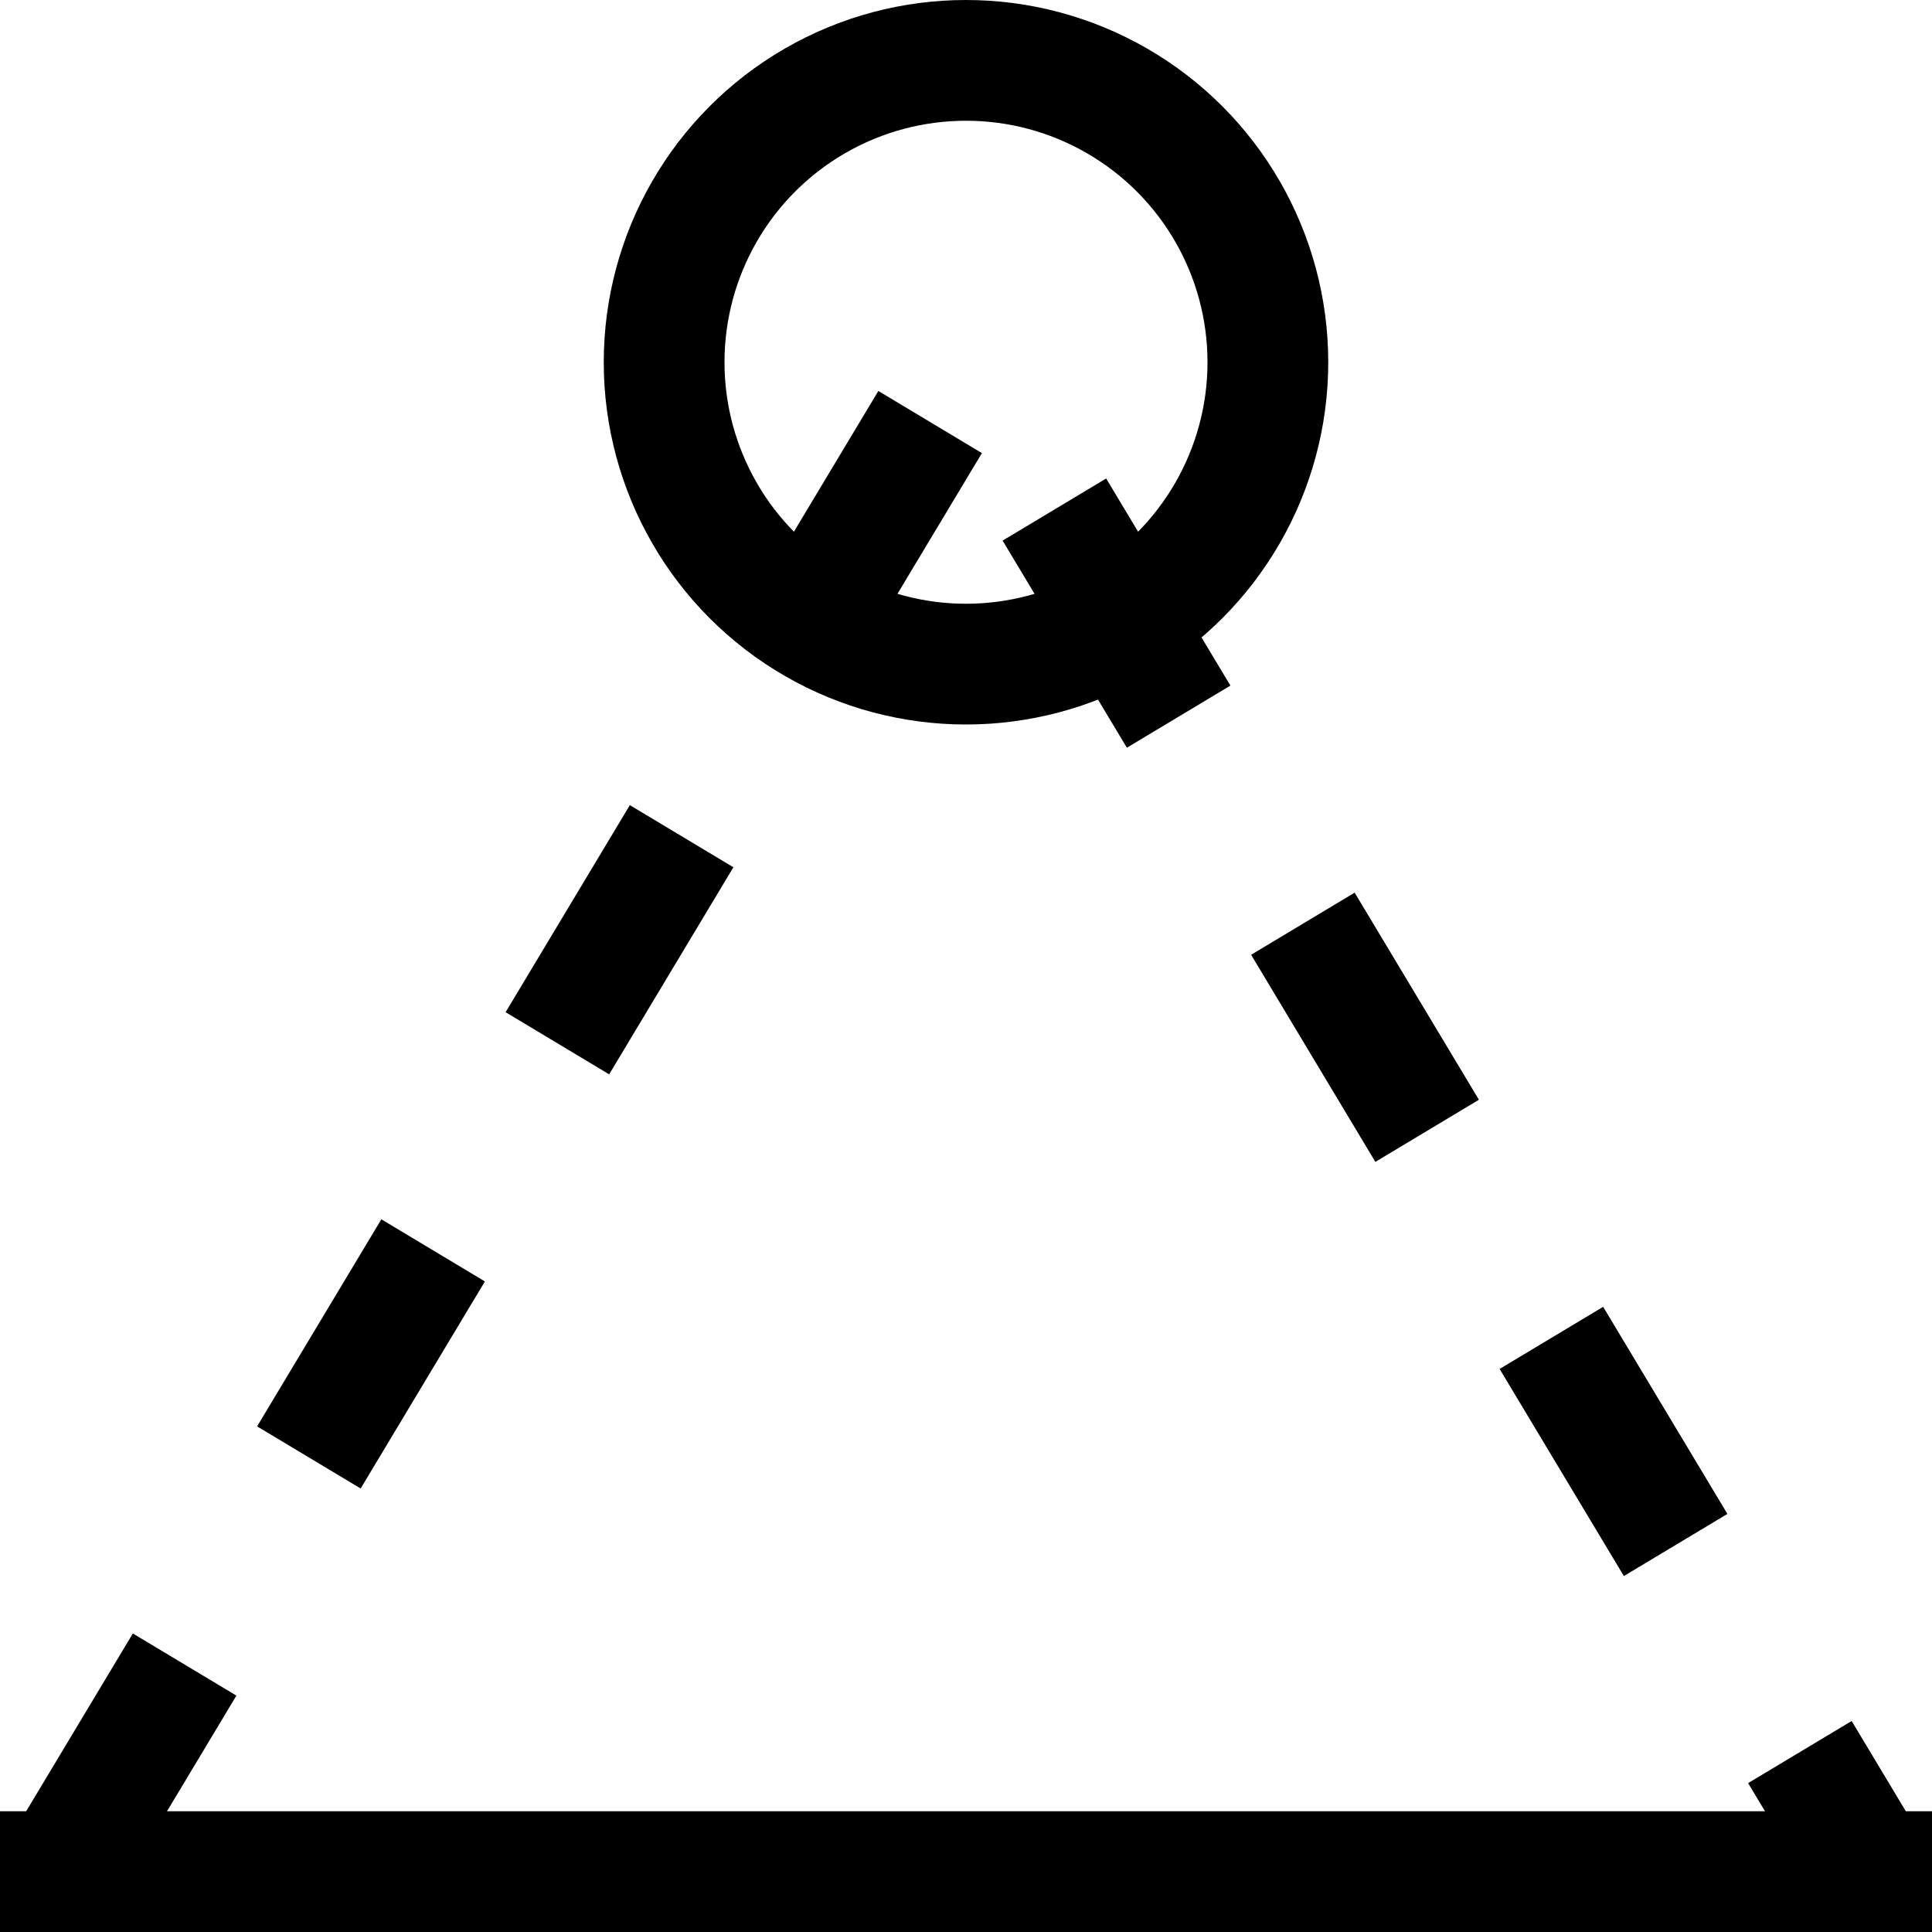 <svg width="16" height="16" viewBox="0 0 16 16" fill="none" xmlns="http://www.w3.org/2000/svg">
<g clip-path="url(#clip0_212_1925)">
<path d="M0.5 15.5L8 3L15.5 15.5" stroke="black" stroke-dasharray="2 2"/>
<rect y="15" width="16" height="1" fill="black"/>
<circle cx="8" cy="3" r="2.5" stroke="black"/>
</g>
<defs>
<clipPath id="clip0_212_1925">
<rect width="16" height="16" fill="white"/>
</clipPath>
</defs>
</svg>

